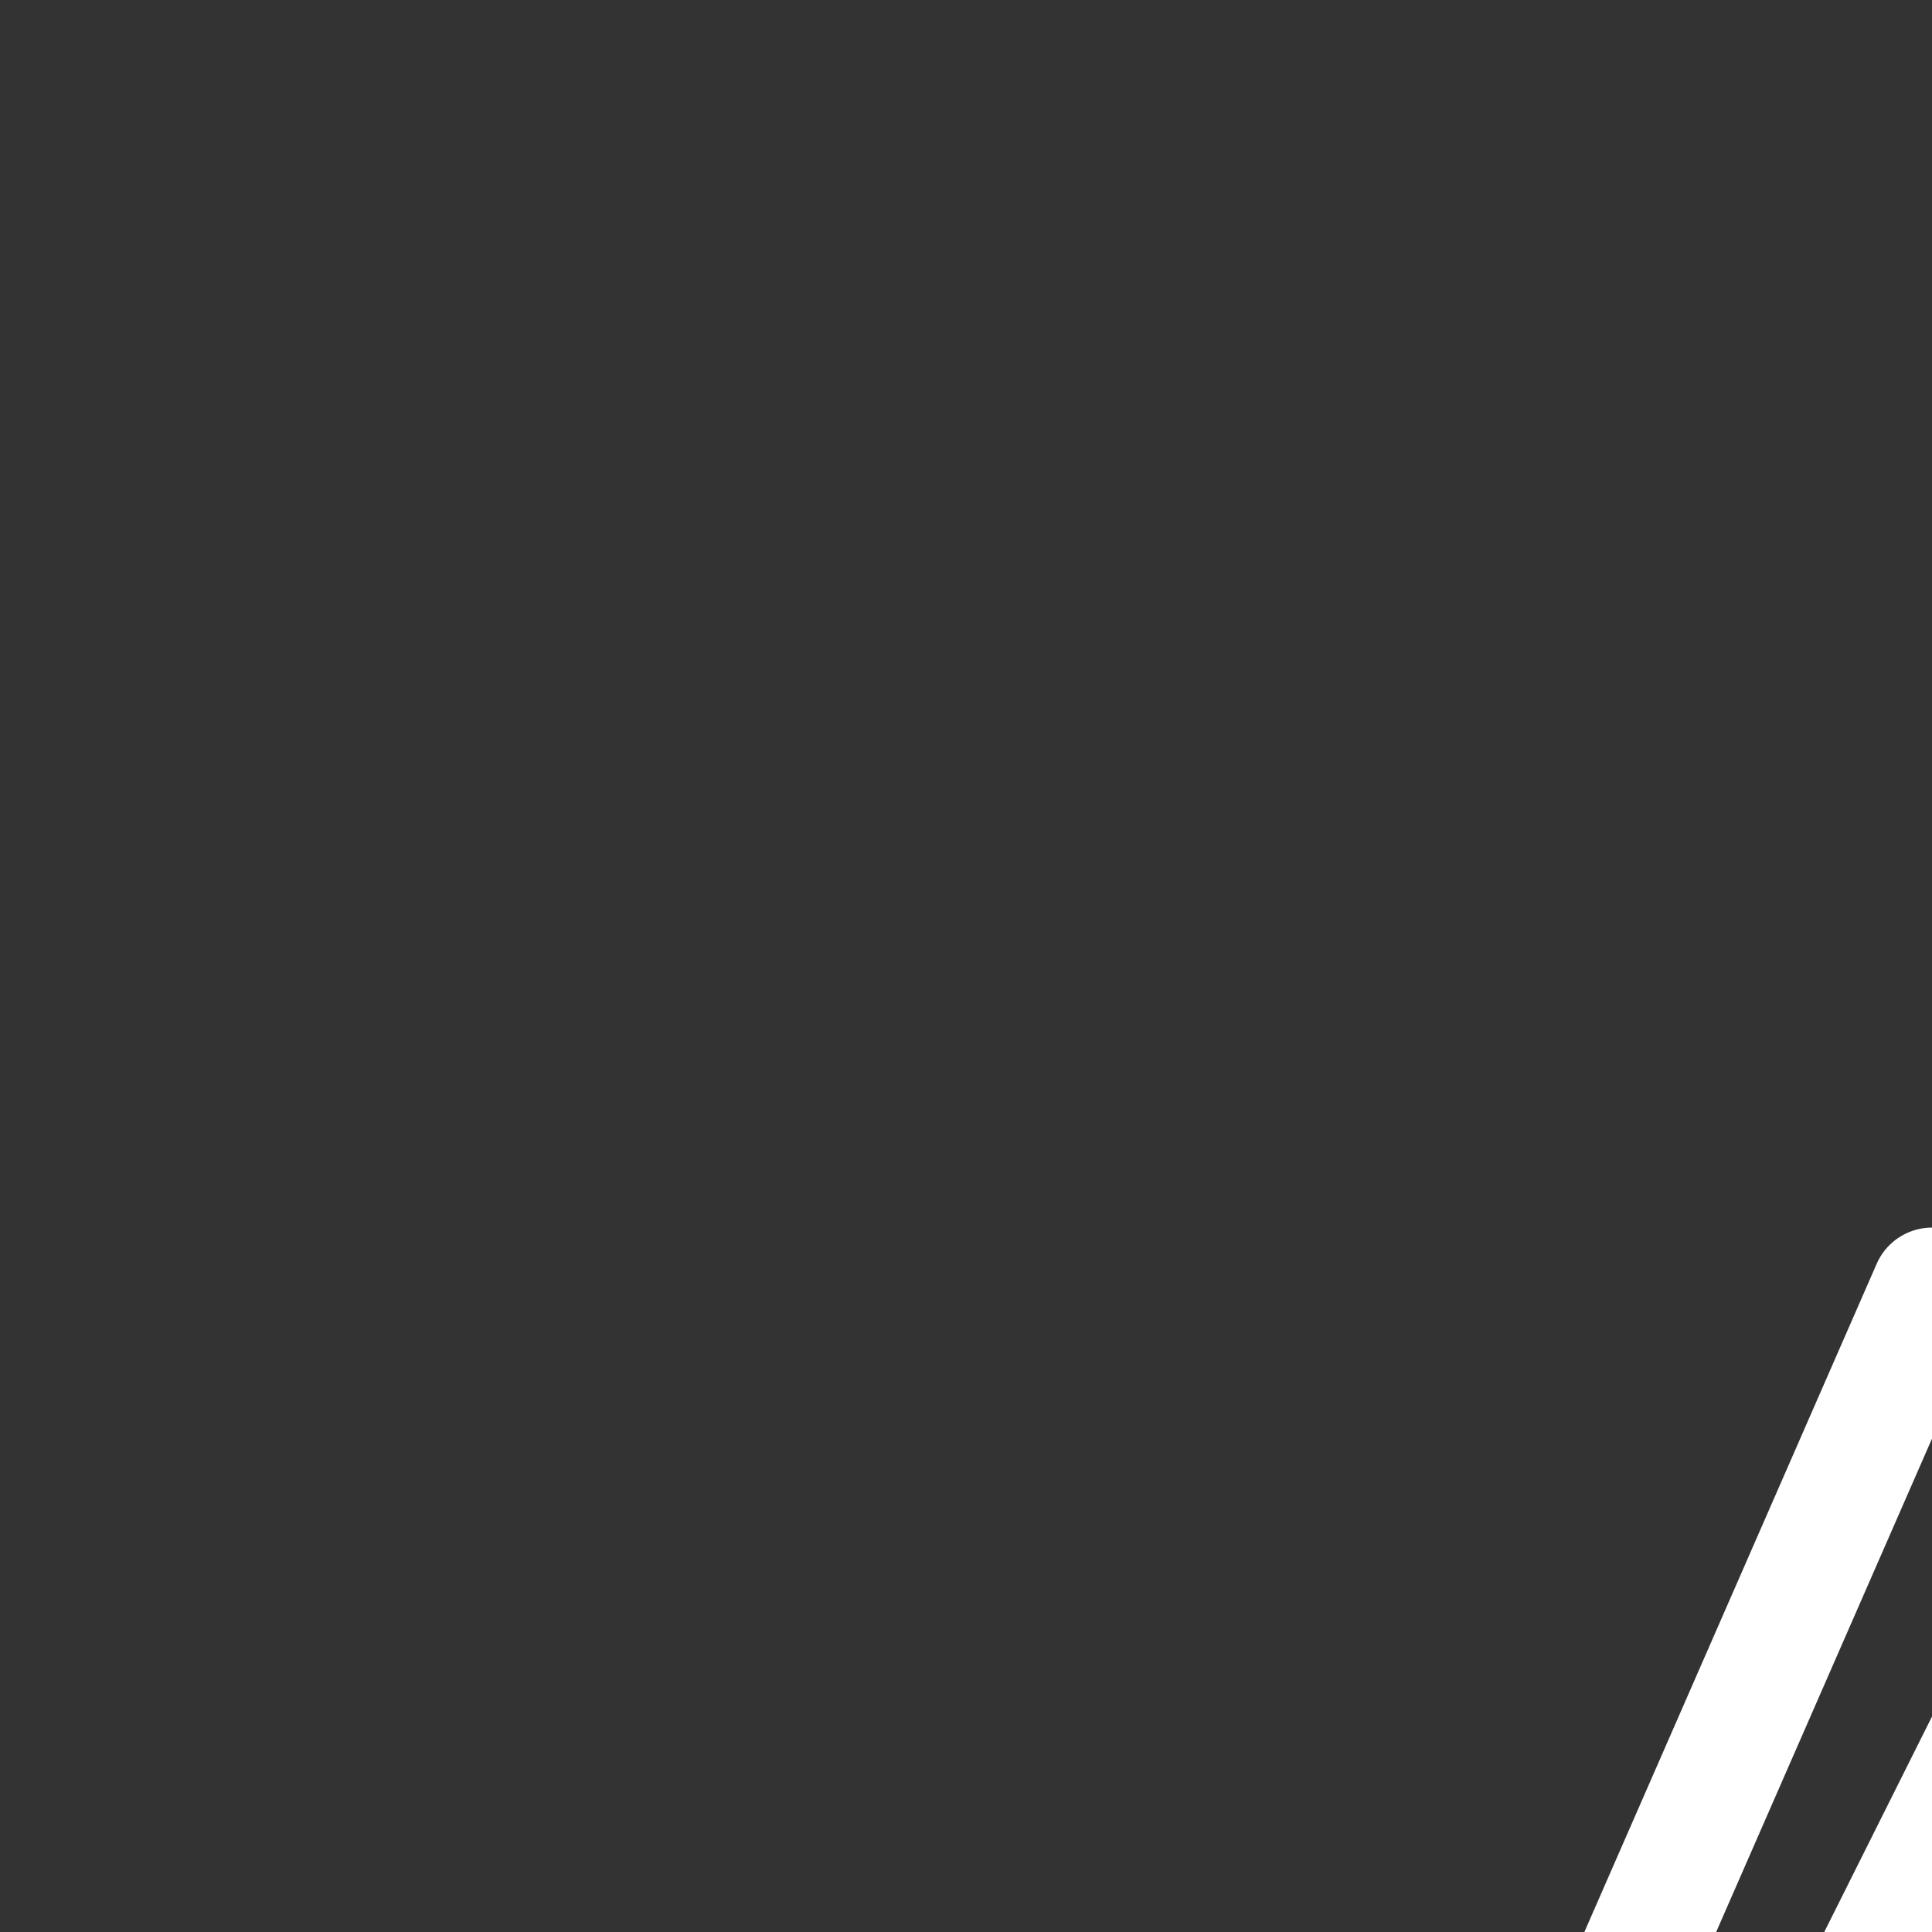 <svg aria-hidden="true" focusable="false" role="img" width="20" height="20" viewBox="0 0 20 20" fill="none" xmlns="http://www.w3.org/2000/svg" stroke="white" stroke-linecap="round" stroke-linejoin="round">
  <rect x="0" y="0" width="20" height="20" fill="#333333" stroke="none"/>
  <g transform="translate(50%, 50%)" stroke="white" stroke-width="1.25" stroke-linecap="round" stroke-linejoin="round">
    <path d="M10 3.333L4.167 16.667h2.5l1.666-3.334h6.667l1.667 3.334h2.5L13.333 3.333H10z"></path>
    <path d="M9.167 10.833h4.166L11.25 6.667l-2.083 4.166z"></path>
  </g>
</svg>
